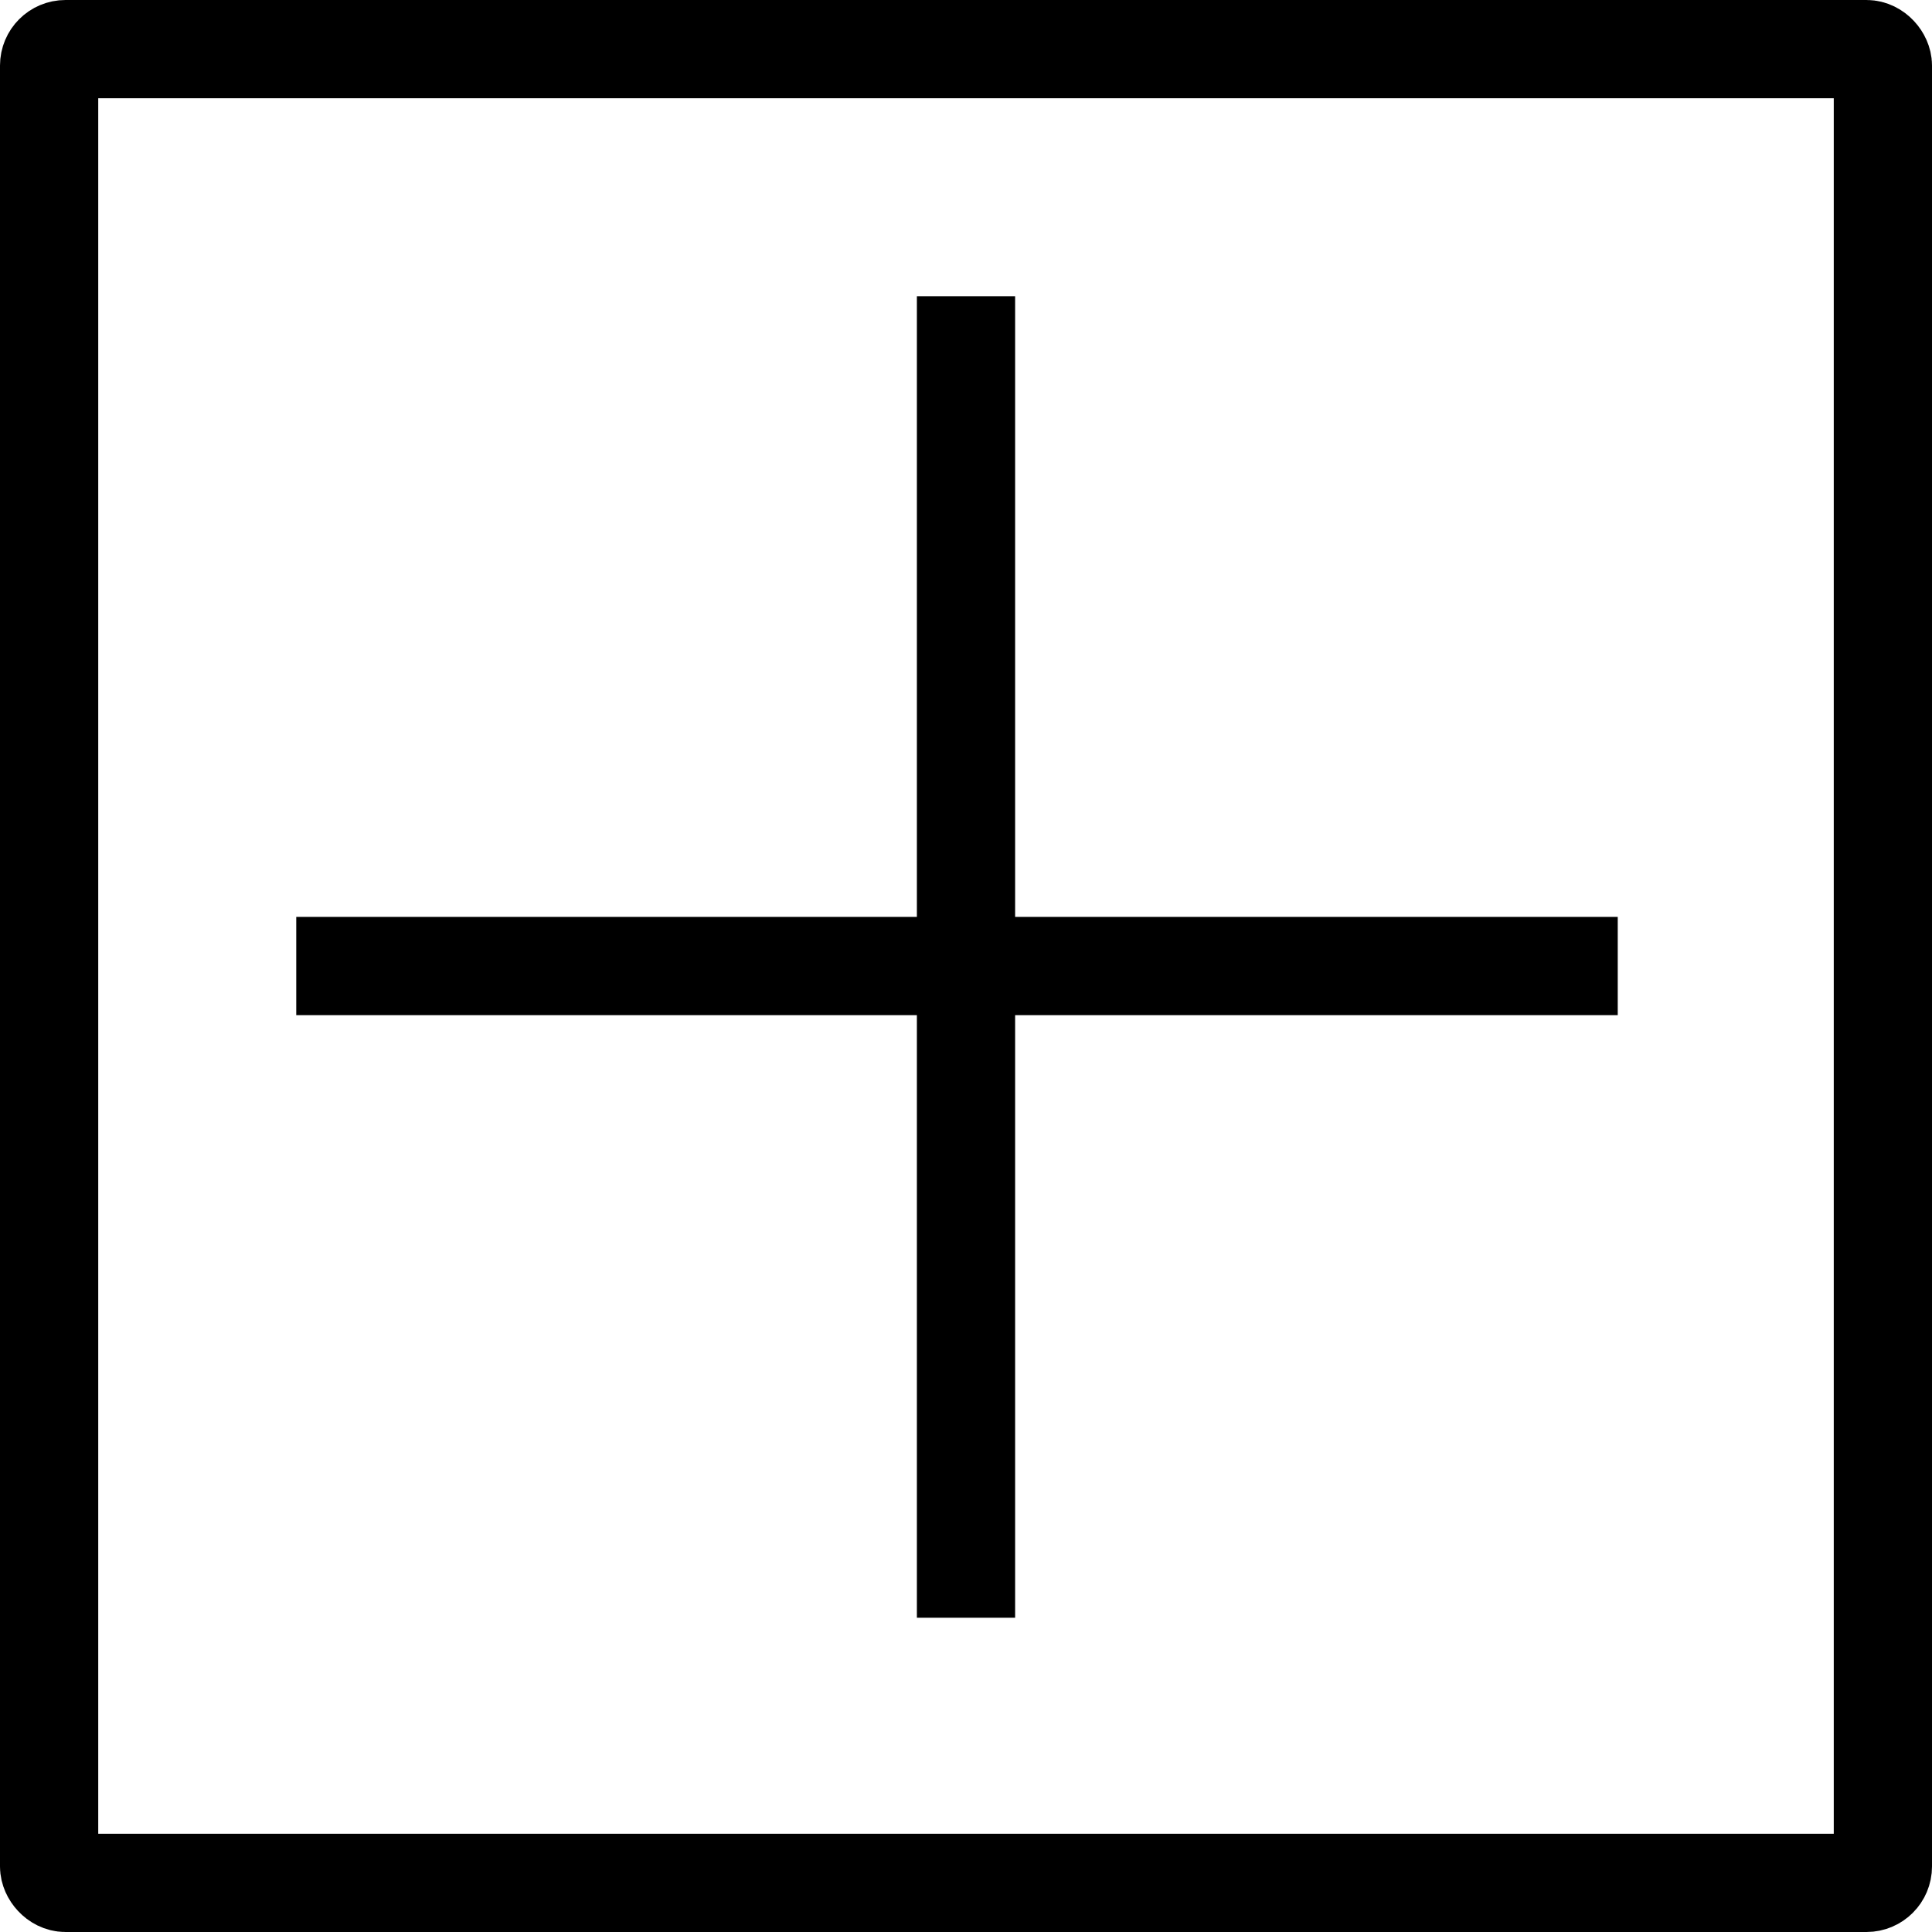 <svg xmlns="http://www.w3.org/2000/svg" width="59" height="59" viewBox="0 0 59 59">
    <defs>
        <style>
            .cls-1,.cls-3{fill:none}.cls-1{stroke:#000;stroke-width:3px}.cls-2{stroke:none}
        </style>
    </defs>
    <g id="그룹_1" data-name="그룹 1" transform="translate(-503 -1831)">
        <g id="사각형_2" class="cls-1" data-name="사각형 2" transform="translate(503 1831)">
            <rect width="59" height="59" class="cls-2" rx="2"/>
            <rect width="56" height="56" x="1.5" y="1.5" class="cls-3" rx=".5"/>
        </g>
        <path id="패스_2" d="M540 1841v40.356" class="cls-1" data-name="패스 2" transform="translate(-7.5 -.953)"/>
        <path id="패스_3" d="M0 0v40.356" class="cls-1" data-name="패스 3" transform="rotate(90 -654.049 1206.452)"/>
    </g>
</svg>
